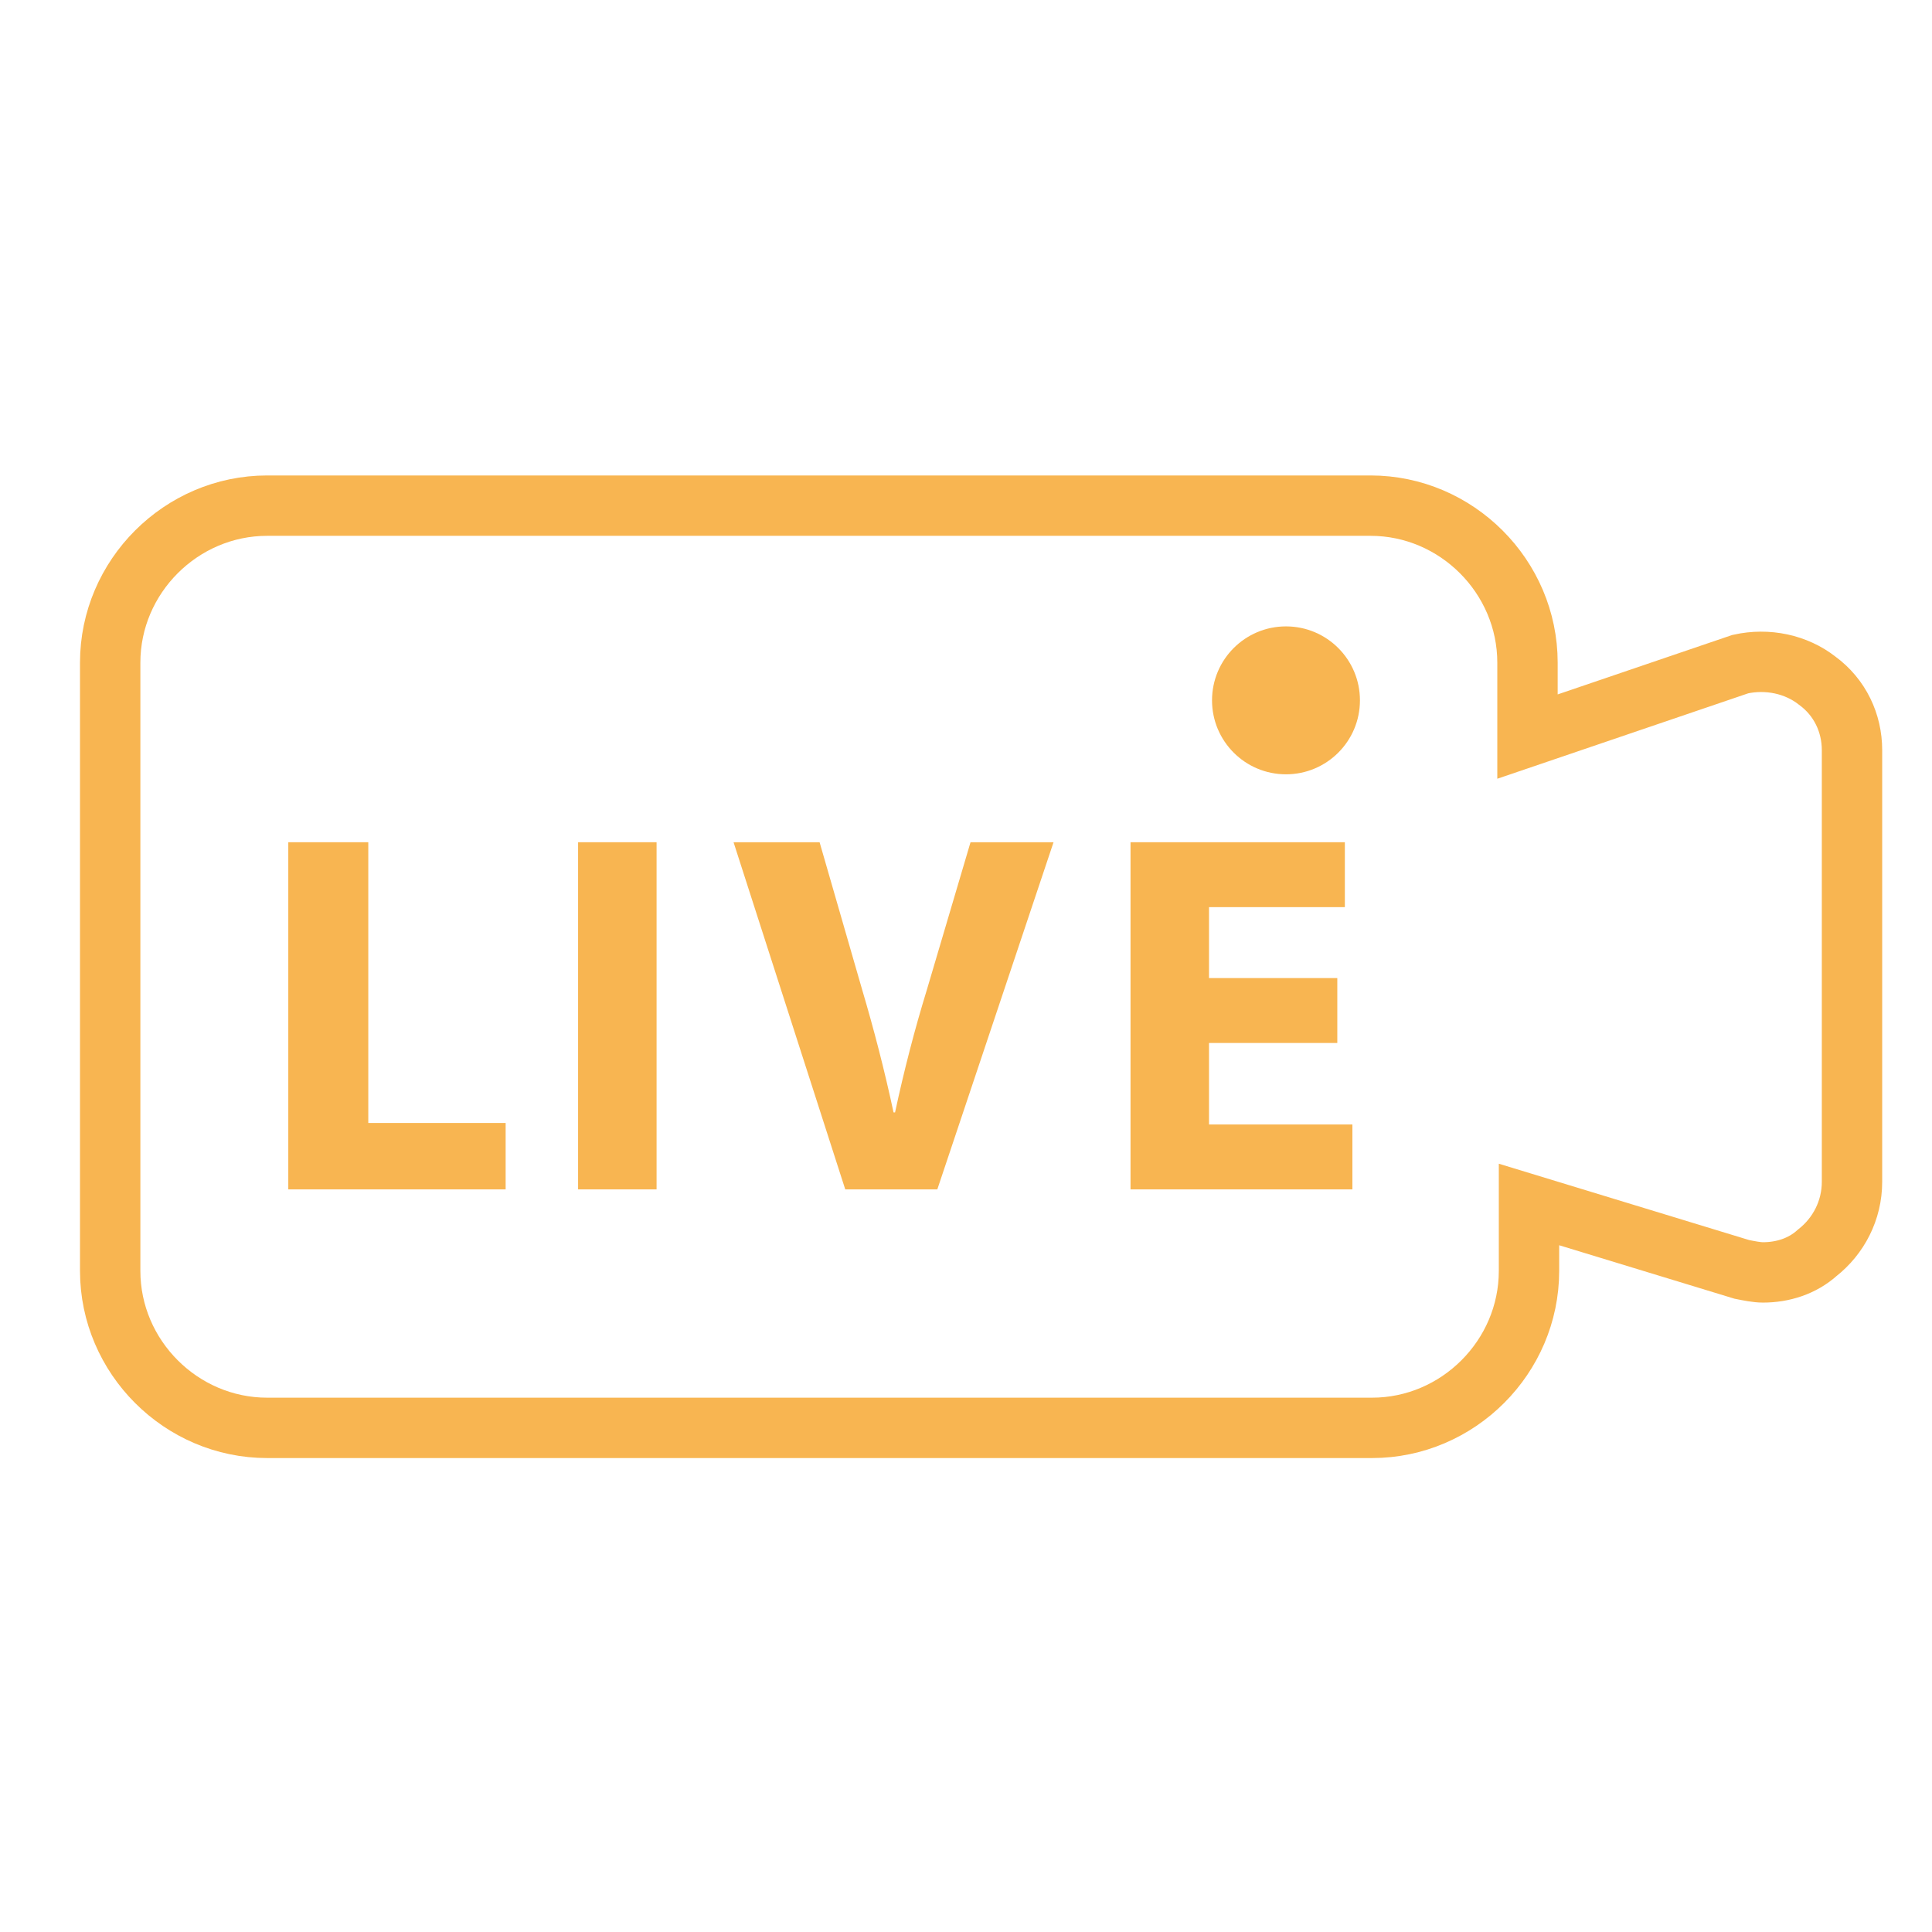 <?xml version="1.0" encoding="utf-8"?>
<!-- Generator: Adobe Illustrator 21.1.0, SVG Export Plug-In . SVG Version: 6.00 Build 0)  -->
<svg version="1.1" id="Layer_1" xmlns="http://www.w3.org/2000/svg" xmlns:xlink="http://www.w3.org/1999/xlink" x="0px" y="0px"
	 viewBox="0 0 128 128" style="enable-background:new 0 0 128 128;" xml:space="preserve">
<style type="text/css">
	.st0{fill:none;stroke:#F8B551;stroke-width:4;stroke-miterlimit:10;}
	.st1{fill:#F8B551;}
</style>
<path class="st0" d="M120.4,45.1c-1.4-1.1-3.3-1.5-5.1-1.1l-14.1,4.8v-4.9c0-5.7-4.7-10.4-10.4-10.4H17.7c-5.7,0-10.4,4.7-10.4,10.4
	v40.3c0,5.7,4.7,10.4,10.4,10.4h73.2c5.7,0,10.4-4.7,10.4-10.4v-4.4l14.1,4.3c0.5,0.1,1,0.2,1.4,0.2c1.3,0,2.6-0.4,3.6-1.3
	c1.4-1.1,2.3-2.8,2.3-4.7V49.7C122.7,47.9,121.9,46.2,120.4,45.1z"/>
<circle class="st1" cx="85.2" cy="46.4" r="4.9"/>
<polygon class="st1" points="33.5,78.8 19.1,78.8 19.1,55.8 24.4,55.8 24.4,74.4 33.5,74.4 "/>
<rect x="38.3" y="55.8" class="st1" width="5.2" height="23"/>
<path class="st1" d="M62.1,78.8H56l-7.4-23h5.7l2.8,9.7c0.8,2.7,1.5,5.4,2.1,8.2h0.1c0.6-2.8,1.3-5.5,2.1-8.1l2.9-9.8h5.5L62.1,78.8
	z"/>
<polygon class="st1" points="89.6,78.8 74.9,78.8 74.9,55.8 89.1,55.8 89.1,60.1 80.1,60.1 80.1,64.8 88.6,64.8 88.6,69.1 
	80.1,69.1 80.1,74.5 89.6,74.5 89.6,78.8 "/>
</svg>

